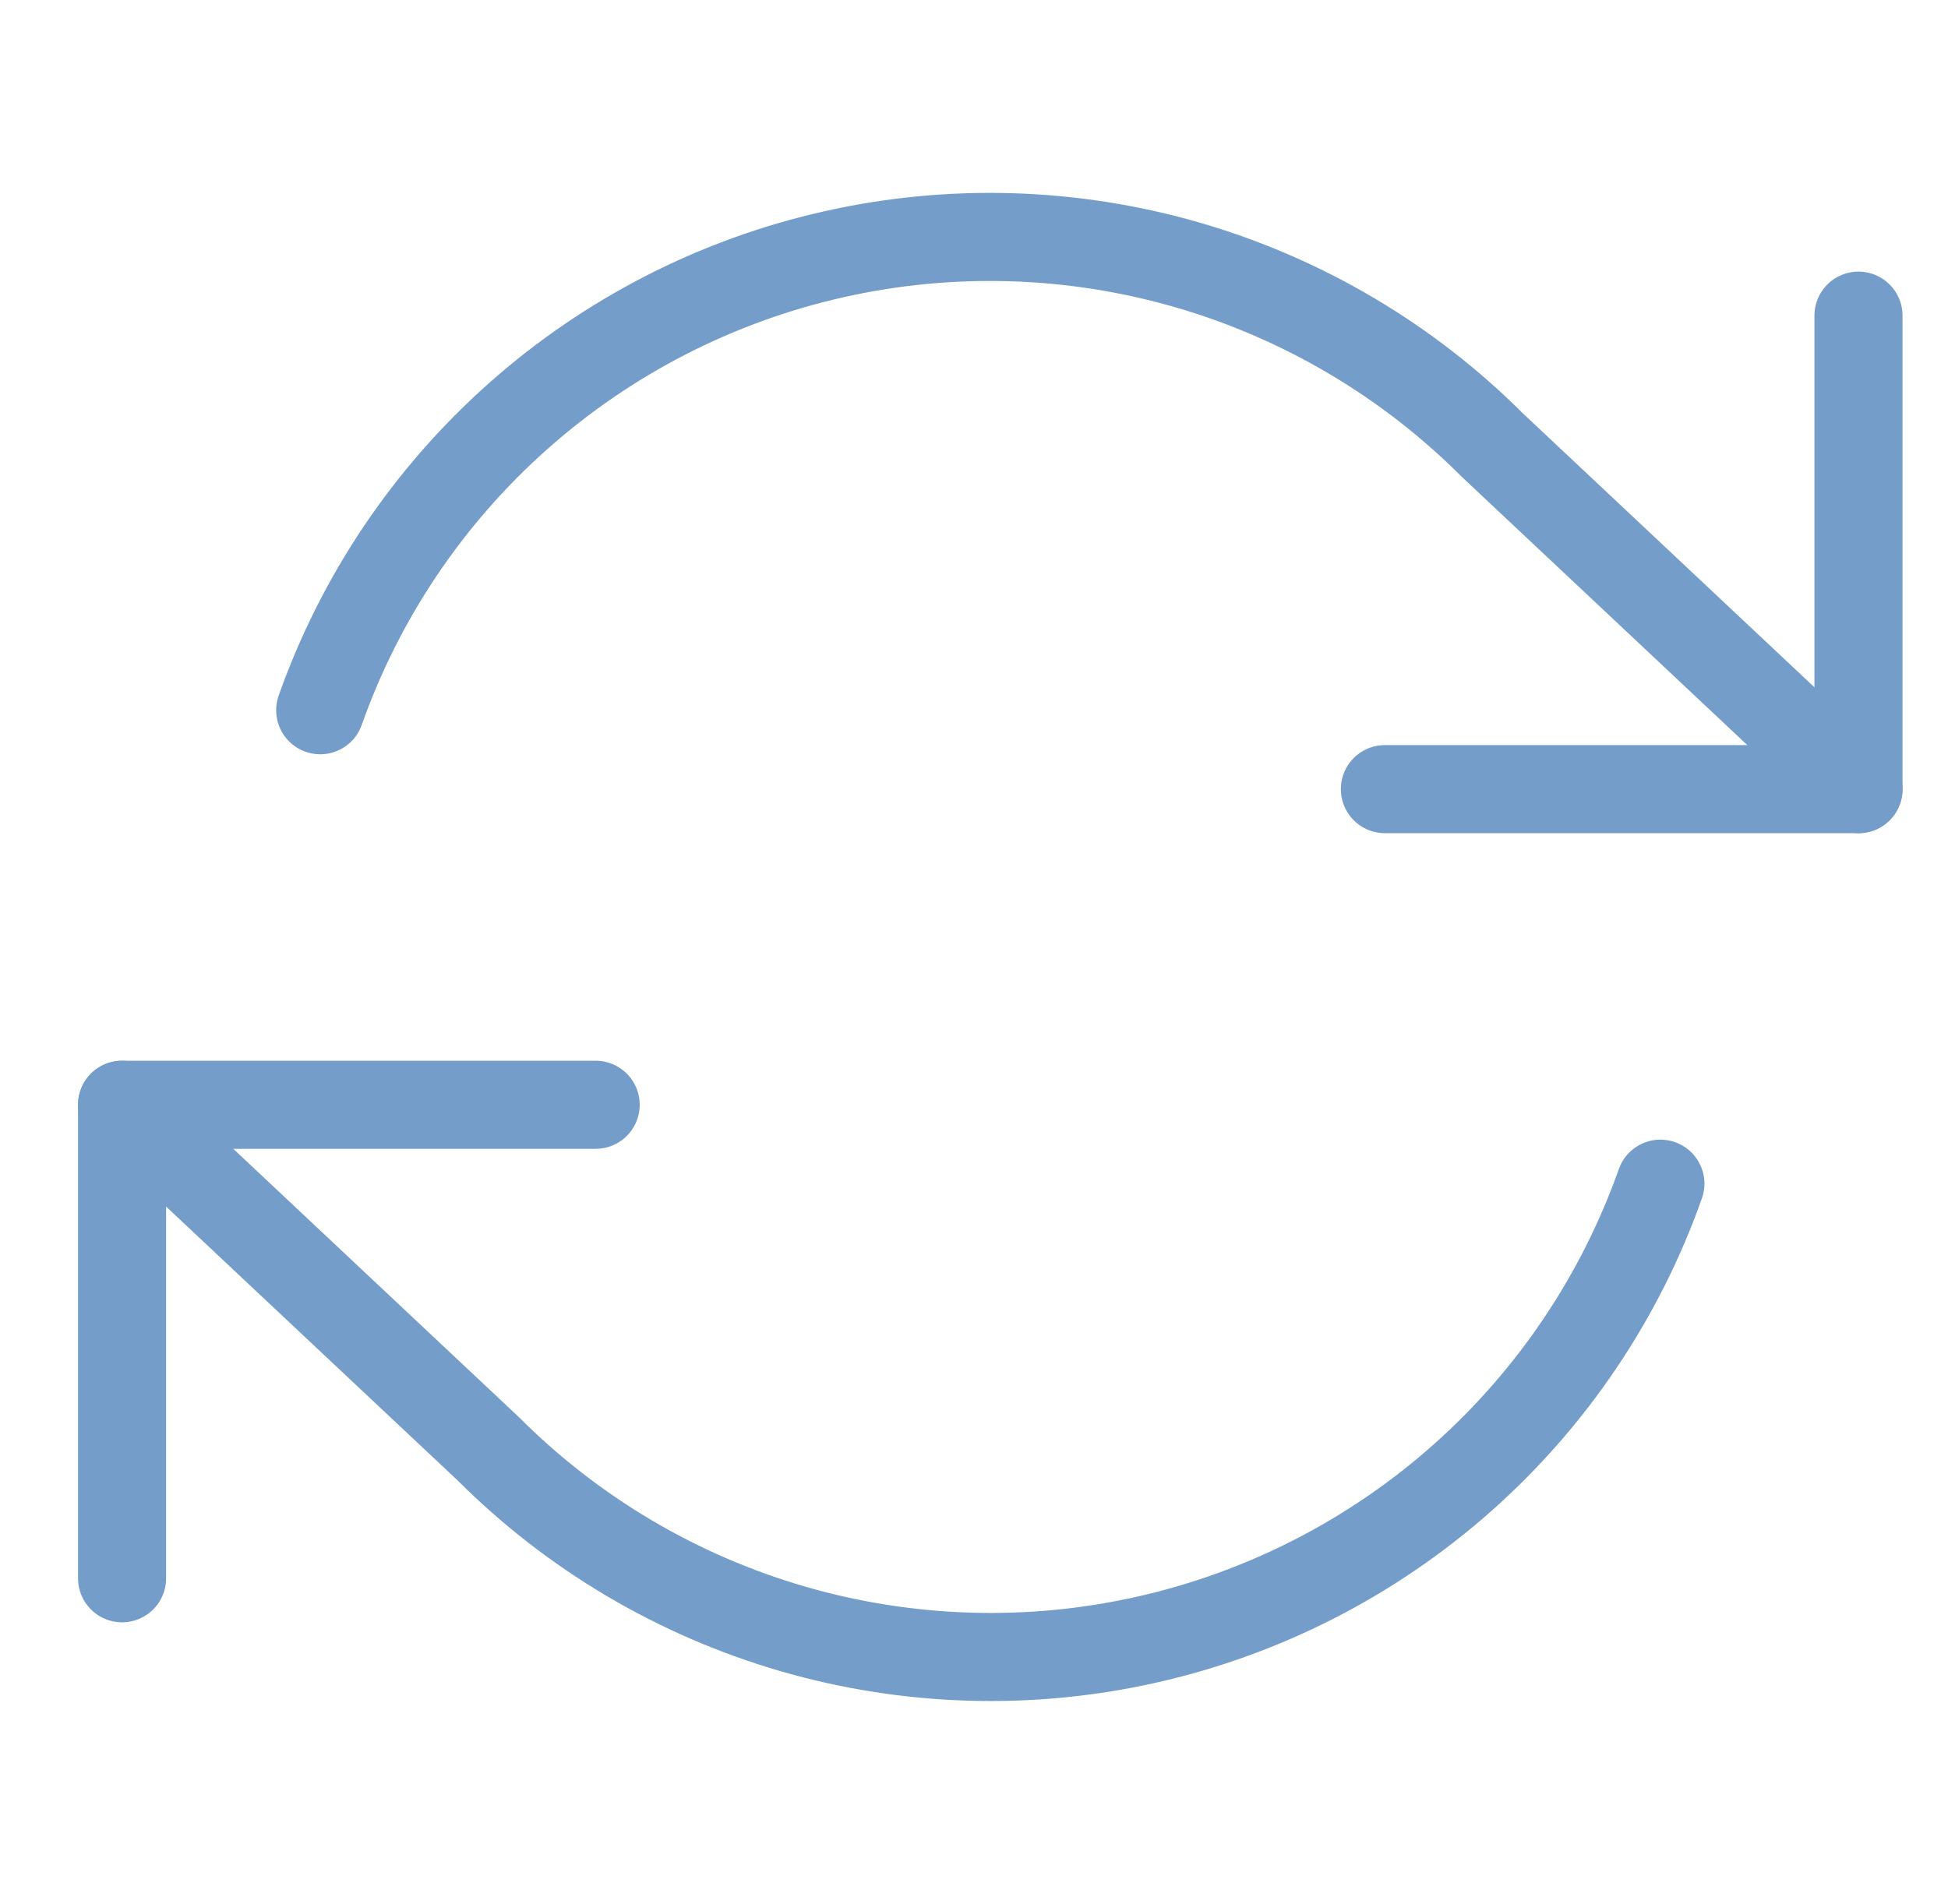 <svg width="45" height="44" viewBox="0 0 45 44" fill="none" xmlns="http://www.w3.org/2000/svg">
<path d="M42.932 7.293V18.233H31.992" stroke="#749DCA" stroke-width="2.035" stroke-linecap="round" stroke-linejoin="round"/>
<path d="M2.82 36.466V25.526H13.76" stroke="#749DCA" stroke-width="2.035" stroke-linecap="round" stroke-linejoin="round"/>
<path d="M7.397 16.41C8.321 13.796 9.893 11.46 11.965 9.619C14.037 7.777 16.541 6.49 19.245 5.879C21.949 5.267 24.763 5.35 27.426 6.12C30.089 6.891 32.513 8.323 34.473 10.283L42.933 18.233M2.82 25.526L11.28 33.475C13.24 35.436 15.664 36.868 18.327 37.639C20.99 38.409 23.804 38.492 26.508 37.88C29.212 37.268 31.716 35.982 33.788 34.14C35.86 32.299 37.431 29.962 38.356 27.349" stroke="#749DCA" stroke-width="2.035" stroke-linecap="round" stroke-linejoin="round"/>
</svg>
